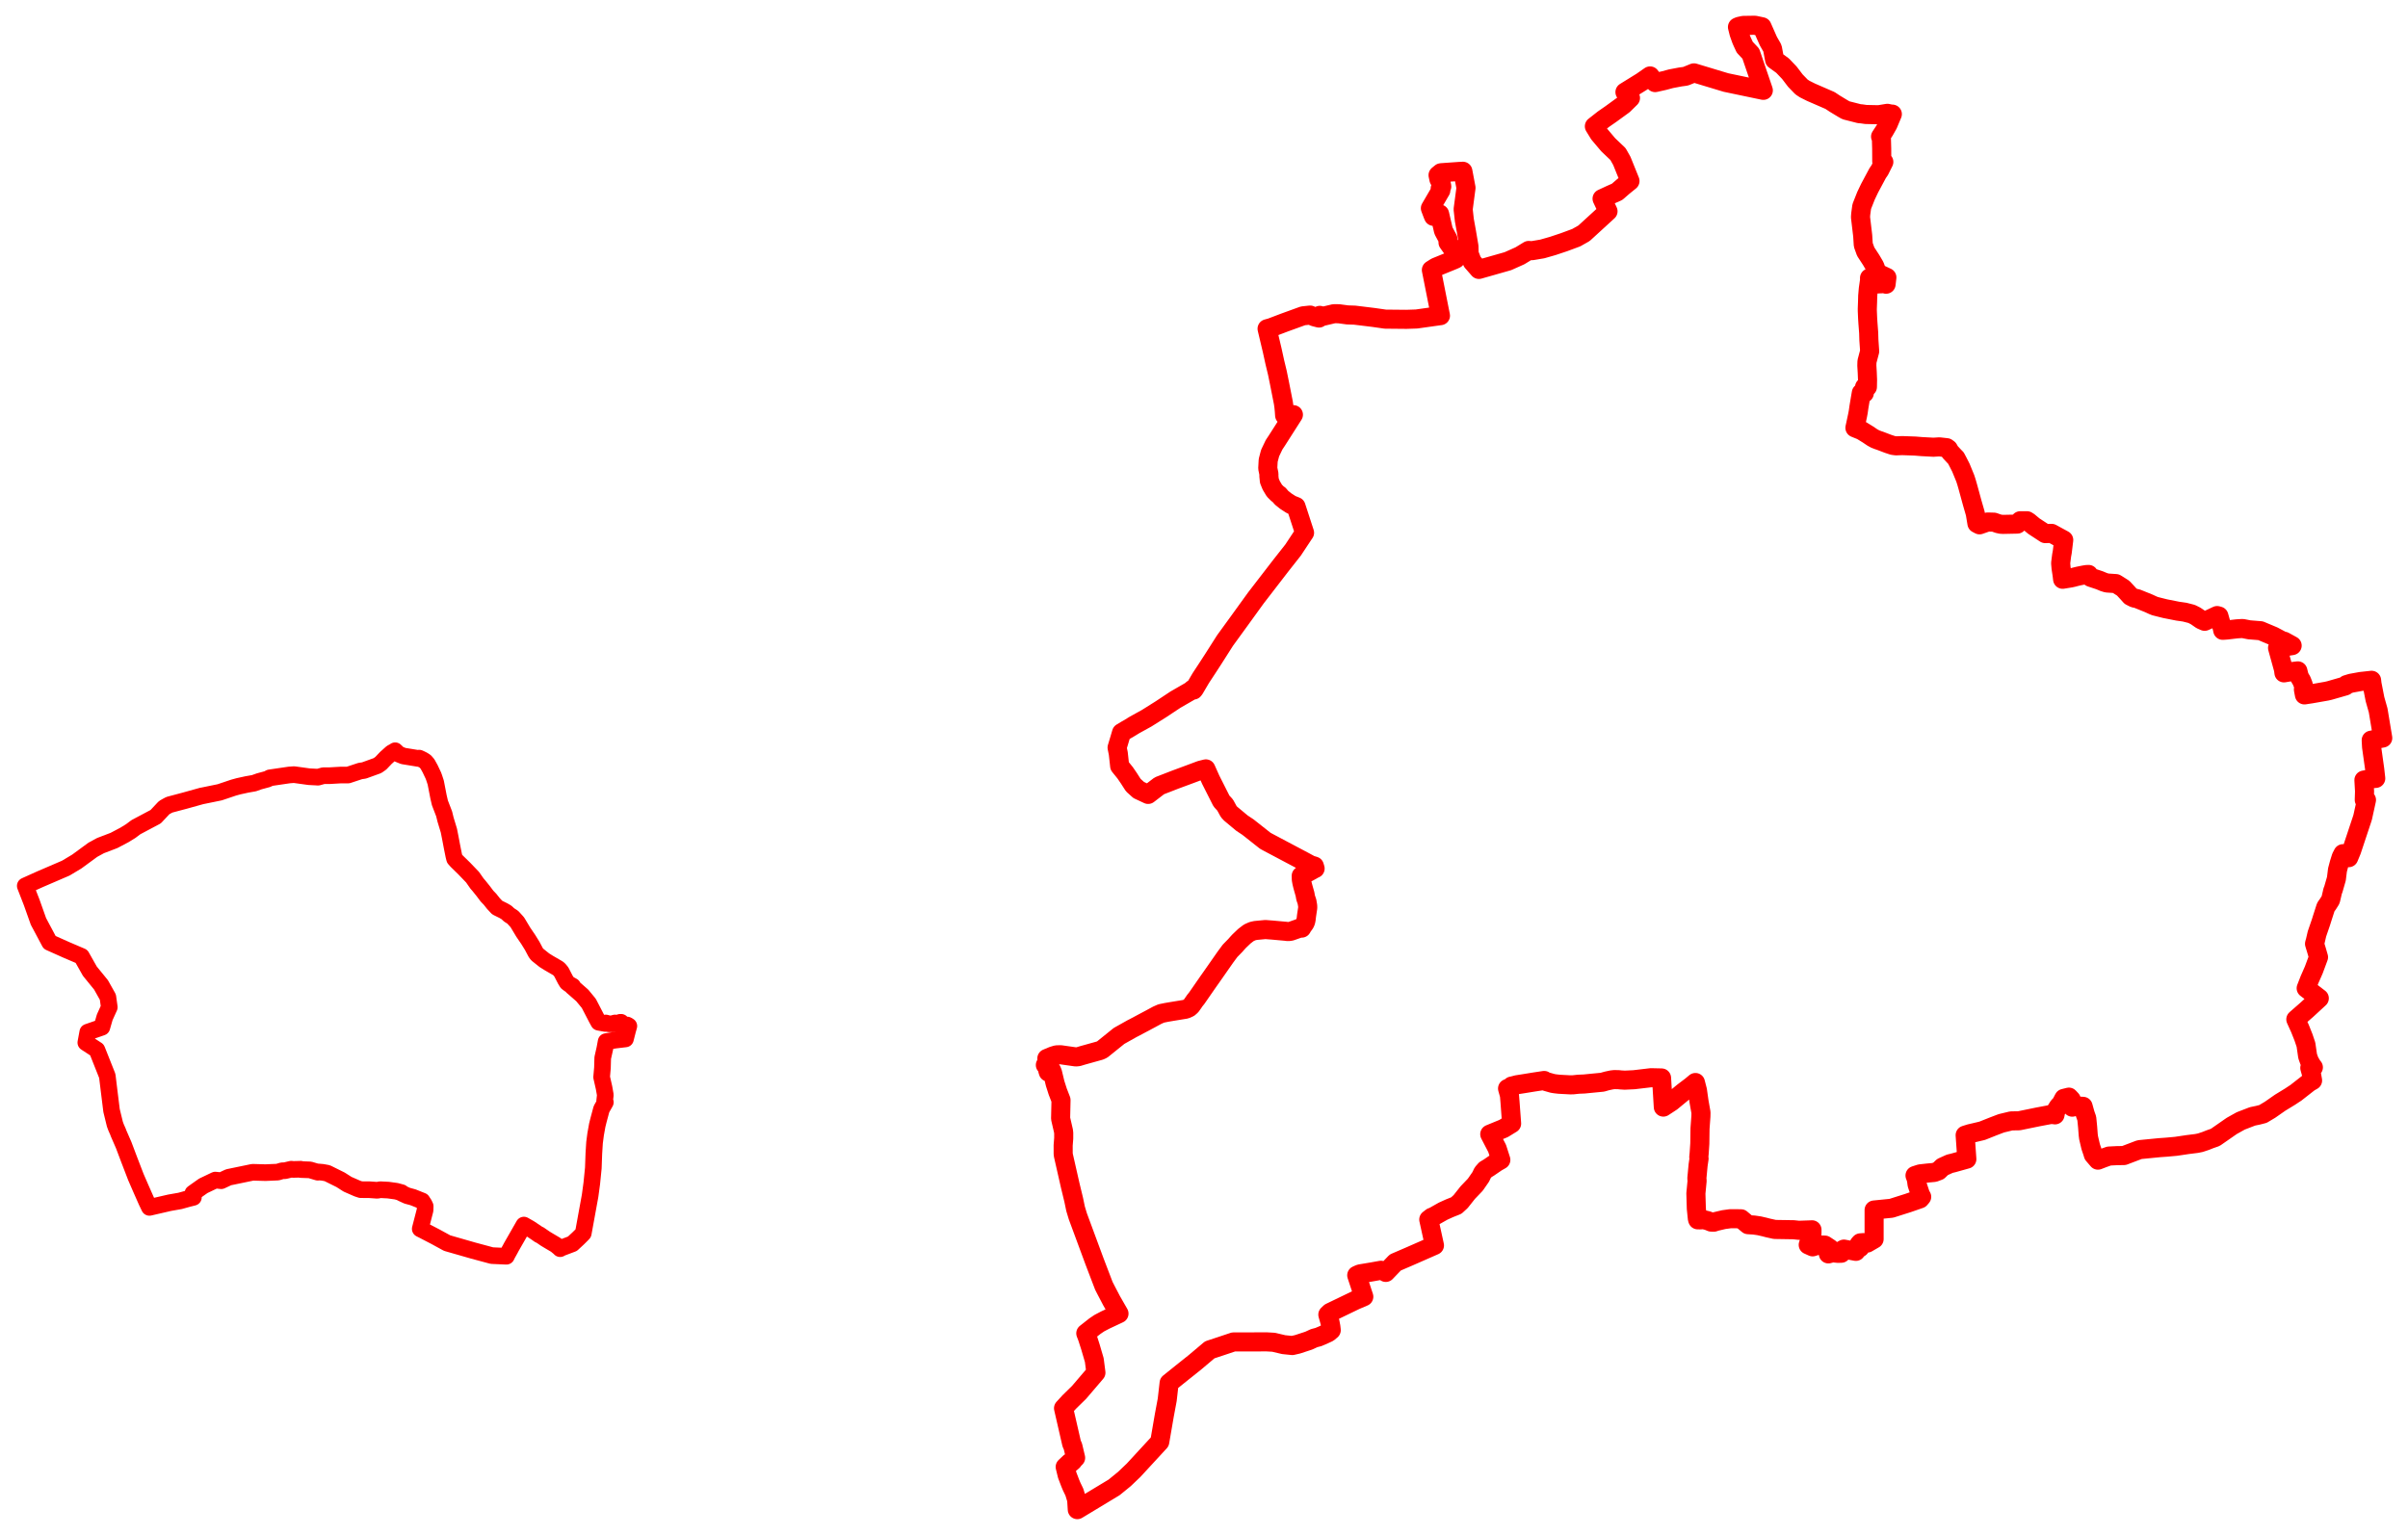 <svg width="476.656" height="303.891" xmlns="http://www.w3.org/2000/svg"><polygon points="5,175.394 6.277,178.677 7.612,182.436 9.824,186.589 13.249,188.12 16.132,189.351 17.788,192.286 19.996,194.995 21.353,197.413 21.634,199.418 20.728,201.42 20.162,203.39 17.371,204.356 16.989,206.426 19.188,207.859 21.238,213.023 21.602,216.009 22.082,219.877 22.74,222.57 22.965,223.183 23.377,224.12 23.447,224.335 24.486,226.723 25.542,229.521 26.899,233.05 27.869,235.282 29.03,237.91 29.58,239.054 33.582,238.131 35.641,237.769 37.285,237.312 38.283,237.064 38.234,236.76 38.173,236.327 38.18,236.241 39.059,235.614 40.238,234.783 42.621,233.643 43.789,233.771 45.24,233.09 50.014,232.101 52.545,232.172 54.975,232.067 55.841,231.802 56.406,231.786 57.646,231.493 58.069,231.536 59.53,231.498 59.523,231.558 61.359,231.626 62.913,232.088 62.916,232.028 63.848,232.11 64.777,232.279 67.429,233.595 68.796,234.469 70.742,235.321 71.41,235.542 73.104,235.552 74.688,235.665 75.263,235.549 76.846,235.63 78.425,235.847 79.486,236.132 79.472,236.218 80.59,236.736 81.755,237.054 83.562,237.776 83.672,237.965 83.941,238.363 84.165,238.827 84.146,239.581 83.185,243.304 83.846,243.636 86.216,244.867 88.515,246.124 93.683,247.607 97.367,248.598 100.237,248.728 100.418,248.353 100.503,248.204 101.002,247.306 101.231,246.872 103.704,242.552 104.838,243.2 106.109,244.045 106.734,244.488 106.769,244.437 107.95,245.25 108.713,245.709 110.013,246.475 110.75,247.082 110.879,247.227 110.928,247.15 111.352,246.995 113.304,246.255 114.47,245.173 115.194,244.454 115.456,244.175 116.808,236.751 117.142,234.295 117.447,231.26 117.551,228.386 117.686,226.238 117.9,224.592 118.226,222.774 118.477,221.765 119.058,219.598 119.828,218.235 119.688,218.004 119.82,216.791 119.569,215.365 119.091,213.261 119.252,211.424 119.307,209.456 119.722,207.613 119.978,206.224 121.778,205.938 123.809,205.698 124.236,204.016 124.48,203.143 124.298,203.026 124.129,202.938 123.589,203.238 123.209,203.202 122.937,202.886 122.936,202.403 122.745,202.411 122.529,202.697 122.267,202.72 121.744,202.538 121.136,202.703 120.533,202.711 119.924,202.54 119.798,202.631 118.515,202.4 118.154,201.749 116.549,198.656 115.26,197.091 113.64,195.671 113.284,195.367 113.365,195.249 112.716,194.888 112.252,194.536 111.901,193.957 111.111,192.427 110.761,191.999 110.562,191.8 110.346,191.659 108.571,190.629 107.742,190.107 106.322,188.97 106.05,188.596 105.36,187.294 104.561,186.001 103.594,184.585 102.419,182.629 102.285,182.469 101.501,181.604 100.784,181.147 100.426,180.814 100.261,180.657 99.675,180.313 98.421,179.692 97.656,178.873 97.004,178.05 96.401,177.424 95.655,176.431 94.79,175.356 94.413,174.922 93.546,173.679 91.899,171.961 90.382,170.477 89.98,170.024 89.829,169.419 89.487,167.72 89.127,165.822 88.85,164.425 88.773,164.176 88.377,162.872 88.198,162.282 87.921,161.15 87.08,158.965 86.795,157.742 86.643,156.944 86.251,154.933 85.958,154.037 85.79,153.569 85.139,152.197 84.618,151.256 84.181,150.75 83.749,150.474 83.35,150.273 82.968,150.099 82.846,150.17 79.833,149.678 78.91,149.302 78.22,148.639 78.037,148.777 77.53,149.033 76.393,150.052 75.371,151.123 74.719,151.581 72.057,152.545 71.3,152.657 68.908,153.448 67.536,153.446 65.155,153.583 64.037,153.574 62.932,153.88 62.695,153.858 61.183,153.779 58.212,153.369 57.269,153.436 53.405,154.004 52.994,154.241 51.298,154.701 50.282,155.062 48.852,155.316 47.242,155.667 46.232,155.944 43.495,156.866 40.236,157.533 39.923,157.591 36.581,158.522 33.534,159.331 33.096,159.563 32.495,159.904 30.813,161.698 26.911,163.769 25.866,164.551 24.648,165.301 22.562,166.403 19.889,167.423 18.363,168.258 15.196,170.581 13.025,171.881 7.909,174.084 5,175.394" stroke="red" stroke-width="3.292px" fill="none" stroke-linejoin="round" vector-effect="non-scaling-stroke"></polygon><polygon points="206.927,210.865 207.237,211.077 207.413,211.545 207.751,211.788 207.391,211.883 207.507,212.262 207.868,212.001 208.172,211.948 208.346,212.38 208.858,214.507 209.397,216.192 209.482,216.398 210.024,217.802 209.944,221.464 210.51,223.916 210.559,224.357 210.557,225.381 210.448,226.778 210.455,228.475 210.499,228.77 211.854,234.737 212.536,237.549 212.892,239.26 212.939,239.437 213.355,240.814 216.654,249.738 218.501,254.573 218.931,255.416 220.047,257.549 221.499,260.081 218.779,261.357 217.601,261.976 216.751,262.551 214.93,263.985 215.242,264.795 215.842,266.661 216.612,269.286 216.933,271.774 213.594,275.683 211.703,277.534 210.523,278.82 212.133,285.829 212.377,286.361 212.916,288.639 212.356,289.201 212.36,289.284 211.924,289.656 211.763,289.57 210.851,290.434 211.26,292.112 211.332,292.28 211.535,292.814 211.662,293.146 211.769,293.429 211.838,293.608 212.028,294.064 212.127,294.302 212.451,294.974 212.669,295.428 212.733,295.637 213.096,296.823 213.125,296.919 213.246,298.891 220.543,294.484 222.585,292.819 224.385,291.099 229.568,285.475 230.464,280.271 231.047,277.145 231.426,273.818 234.006,271.745 236.501,269.755 239.466,267.255 241.558,266.565 244.174,265.69 250.781,265.678 252.106,265.755 254.107,266.227 255.807,266.4 256.855,266.159 259.064,265.433 260.14,264.935 260.966,264.722 261.849,264.35 262.937,263.845 263.515,263.359 263.437,262.687 263.266,261.786 262.843,260.284 263.287,259.861 268.329,257.429 269.959,256.735 268.562,252.496 269.183,252.22 271.693,251.801 273.358,251.502 274.158,251.746 274.31,251.925 276.194,249.963 279.142,248.691 283.946,246.579 282.82,241.456 283.403,241 283.446,241.051 285.652,239.803 286.904,239.234 288.275,238.686 289.131,237.899 290.538,236.123 292.028,234.565 293.105,233.017 293.503,232.178 294.03,231.58 294.674,231.196 296.25,230.119 297.084,229.644 296.356,227.377 294.893,224.559 297.631,223.433 299.22,222.457 298.904,218.217 298.794,216.867 298.417,215.515 298.9,215.315 299.241,215.021 299.427,214.995 300.3,214.765 301.649,214.554 303.686,214.223 305.665,213.923 305.76,214.015 305.871,214.07 306.204,214.18 307.334,214.501 307.803,214.578 308.612,214.671 309.405,214.714 310.823,214.789 311.353,214.784 312.433,214.668 313.606,214.619 314.952,214.485 317.186,214.269 318.043,214.022 319.028,213.81 319.572,213.75 320.406,213.77 320.842,213.817 321.622,213.862 323.446,213.776 326.808,213.379 328.898,213.426 329.25,219.194 330.863,218.137 333.167,216.237 334.763,215.027 335.604,214.327 336.004,215.88 336.321,218.116 336.703,220.273 336.688,221.031 336.512,223.442 336.472,226.421 336.337,228.434 336.27,229.088 336.326,229.363 336.131,230.701 335.887,233.324 335.938,233.768 335.696,236.284 335.783,239.263 335.992,241.32 336.063,241.514 336.555,241.519 337.221,241.485 338.028,241.677 338.717,241.96 339.26,241.977 339.631,241.846 341.219,241.472 342.54,241.293 344.62,241.307 346.024,242.474 347.208,242.547 348.249,242.7 349.342,242.953 349.939,243.112 351.318,243.418 355.03,243.477 356.066,243.586 358.448,243.504 358.674,243.488 358.67,244.195 357.932,246.469 358.804,246.863 360.015,246.48 361.22,246.517 362.189,247.151 361.825,247.29 361.835,247.536 361.918,248.258 362.781,248.029 363.279,248.094 363.839,248.15 364.476,248.129 364.371,247.66 364.996,247.31 367.363,247.758 367.461,247.49 368.19,247.008 368.001,246.357 368.256,246.074 368.898,246.023 369.607,246.115 370.973,245.324 370.975,239.57 374.393,239.228 377.677,238.186 380.048,237.364 380.392,236.959 380.147,236.521 379.475,234.48 379.356,233.571 379.208,233.097 379.072,232.741 380.082,232.415 381.561,232.25 382.887,232.128 383.74,231.808 384.512,231.063 385.947,230.41 386.605,230.256 389.33,229.496 388.997,224.75 389.952,224.452 390.851,224.245 392.37,223.884 394.502,223.034 395.851,222.517 396.191,222.394 398.125,221.929 399.665,221.903 403.432,221.13 405.926,220.661 406.595,220.686 406.78,220.731 406.938,219.924 407.48,219.055 407.97,218.549 408.534,217.472 409.534,217.223 410.012,217.734 409.954,218.748 410.201,219.207 410.799,218.865 411.236,219.139 411.348,218.994 412.338,219.044 412.759,220.559 413.07,221.442 413.238,223.128 413.357,224.692 413.427,225.251 413.851,227.055 414.242,228.213 414.362,228.623 415.282,229.698 416.367,229.279 417.477,228.886 419.005,228.808 420.435,228.784 423.506,227.617 427.459,227.227 428.789,227.134 430.725,226.96 433.065,226.612 434.819,226.393 435.55,226.245 436.631,225.886 437.404,225.576 438.508,225.189 441.765,222.924 443.542,221.93 445.868,221.034 446.992,220.799 447.952,220.552 449.353,219.716 451.339,218.329 453.348,217.101 454.079,216.614 454.436,216.386 457.117,214.29 457.767,213.923 457.52,212.518 457.218,211.44 457.925,211.328 457.671,211.008 457.141,210.1 456.789,209.112 456.457,206.831 455.967,205.378 455.279,203.649 454.451,201.824 456.641,199.91 459.098,197.65 456.501,195.663 457.163,193.959 458.001,192.05 458.942,189.512 458.532,188.093 458.155,186.868 458.22,186.605 458.276,186.45 458.638,184.89 459.418,182.619 459.642,181.904 460.355,179.686 460.44,179.511 460.812,178.996 461.276,178.262 461.351,178.11 461.681,176.705 461.715,176.489 461.881,176.075 462.481,173.991 462.697,172.245 463.055,170.9 463.431,169.705 463.782,169.022 464.917,169.81 465.501,168.4 467.554,162.222 467.689,161.79 468.437,158.382 468.001,158.379 468.055,156.673 467.931,154.447 469.121,154.221 470.271,154.114 470.071,152.338 469.448,147.899 469.374,146.548 471.656,146.122 470.749,140.652 470.123,138.436 469.53,135.403 469.448,134.692 467.304,134.927 465.391,135.274 464.48,135.553 464.261,135.808 461.115,136.713 460.535,136.846 457.55,137.369 456.158,137.582 455.953,136.51 456.054,136.343 455.944,135.711 455.902,135.525 455.594,134.756 455.146,134.002 454.852,132.828 453.501,132.985 452.101,133.22 452.009,132.522 450.836,128.278 453.723,127.822 452.147,126.956 451.862,126.929 450.011,125.943 447.467,124.874 445.219,124.694 443.915,124.436 442.779,124.504 440.804,124.737 439.984,124.797 439.886,124.317 439.221,121.969 438.866,121.875 437.551,122.498 436.405,123.01 435.707,122.703 434.835,122.096 434.563,121.923 433.835,121.555 432.432,121.197 431.077,121.004 428.578,120.509 426.586,120.007 426.151,119.833 425.351,119.462 423.023,118.522 422.454,118.409 421.732,118.044 421.189,117.438 420.28,116.456 419.234,115.792 418.831,115.544 417.06,115.427 416.453,115.244 415.602,114.888 413.845,114.306 413.519,114.02 413.431,113.736 412.987,113.76 412.425,113.855 411.406,114.061 410.902,114.182 410.408,114.314 409.88,114.432 408.29,114.691 408.182,113.772 407.981,112.461 407.898,111.5 408.094,109.971 408.22,109.281 408.507,106.911 406.109,105.603 404.856,105.647 402.578,104.155 401.585,103.326 401.236,103.103 399.901,103.104 399.324,103.765 396.539,103.823 396.051,103.797 395.522,103.679 394.699,103.386 393.446,103.351 391.842,103.91 391.329,103.642 390.999,101.654 390.396,99.565 389.543,96.444 389.26,95.455 389.021,94.716 388.149,92.585 387.577,91.464 387.166,90.685 386.858,90.377 385.995,89.449 385.679,88.88 385.348,88.639 383.874,88.475 382.722,88.547 380.372,88.421 379.106,88.318 376.52,88.226 375.325,88.272 374.691,88.188 373.713,87.865 372.162,87.273 371.661,87.107 371.474,87.021 371.315,86.984 370.647,86.624 369.76,86.025 368.481,85.235 367.176,84.707 367.697,82.271 367.829,81.584 367.97,80.592 368.316,78.521 368.445,77.784 369.033,77.838 369.12,76.985 369.082,76.642 369.646,76.616 369.673,75.206 369.616,73.762 369.535,72.368 369.56,71.575 370.094,69.559 369.941,67.324 369.898,65.88 369.752,63.959 369.691,63.006 369.629,61.544 369.626,61.137 369.677,59.753 369.706,58.589 369.83,57.167 370.077,55.46 370.067,55.038 371.613,55.195 371.499,55.685 371.322,56.233 373.063,56.156 373.343,56.271 373.5,54.931 372.24,54.339 371.611,54.125 371.381,53.456 371.144,52.804 371.034,52.574 370.398,51.488 369.309,49.818 368.831,48.488 368.714,46.648 368.279,42.998 368.323,42.381 368.526,40.891 369.372,38.752 370.088,37.252 371.673,34.284 372.091,33.678 372.896,32.059 372.489,31.99 372.475,29.424 372.411,27.157 372.254,27.048 373.02,25.881 373.733,24.618 374.582,22.594 374.334,22.595 373.605,22.437 371.89,22.718 369.347,22.666 368.429,22.533 368.066,22.513 365.387,21.83 364.758,21.471 363.16,20.502 362.256,19.901 358.494,18.265 357.226,17.631 356.607,17.221 355.39,15.965 354.204,14.406 352.855,12.991 351.279,11.85 350.858,9.599 350.749,9.374 350.044,8.146 348.788,5.299 347.368,5 345.082,5.033 344.237,5.22 343.927,5.358 344.233,6.579 344.703,7.895 344.928,8.406 345.371,9.356 346.566,10.623 349.045,17.887 341.654,16.339 335.314,14.424 333.662,15.098 332.619,15.238 330.761,15.59 329.398,15.956 327.631,16.352 326.627,15.034 324.983,16.178 321.656,18.238 322.746,19.403 321.364,20.761 318.858,22.584 317.395,23.6 315.602,25.008 316.521,26.505 318.345,28.666 320.272,30.5 321.034,31.846 322.649,35.843 321.326,36.916 320.091,37.987 318.835,38.542 317.126,39.335 318.301,41.836 313.553,46.183 312.014,47.056 309.599,47.951 307.378,48.692 305.286,49.29 303.239,49.636 302.595,49.589 300.867,50.643 298.484,51.708 292.746,53.342 291.427,51.83 290.807,50.231 290.775,48.796 290.287,45.918 289.863,43.58 289.626,41.441 290.19,37.19 289.57,33.909 289.147,33.935 288.915,33.941 285.392,34.19 285.234,34.21 284.659,34.682 284.838,35.511 285.248,36.18 285.395,36.91 285.08,37.346 285.205,37.694 283.141,41.234 283.612,42.478 283.765,42.837 284.968,42.367 285.73,45.676 286.614,47.319 286.634,48.018 288.574,50.745 288.153,51.275 287.67,51.49 284.22,52.897 283.338,53.453 285.026,61.965 285.136,62.496 285.035,62.505 280.401,63.158 278.396,63.226 274.222,63.186 271.822,62.844 268.148,62.396 266.728,62.349 265.032,62.122 264.081,62.107 261.814,62.64 261.538,62.554 261.251,62.441 261.096,62.971 260.184,62.734 259.339,62.382 257.915,62.534 254.201,63.883 251.561,64.886 250.815,65.087 251.824,69.331 252.35,71.733 252.855,73.824 253.264,75.831 254.039,79.758 254.145,80.515 254.235,81.435 254.289,82.247 256.026,82.1 252.745,87.239 252.199,88.062 251.41,89.714 251.034,91.152 250.95,92.723 251.185,93.859 251.167,94.214 251.267,95.193 251.647,96.115 252.259,97.139 252.951,97.829 253.18,97.961 253.693,98.559 254.516,99.216 255.571,99.898 256.541,100.286 258.232,105.485 257.981,105.849 255.964,108.899 253.508,112.02 248.589,118.402 245.37,122.855 242.484,126.829 240.172,130.462 238.998,132.271 237.703,134.241 236.447,136.377 236.263,136.617 236.044,136.471 235.743,136.758 235.651,136.809 232.685,138.519 229.789,140.437 226.972,142.208 224.61,143.511 223.278,144.323 222.922,144.519 222.003,145.07 221.648,146.275 221.126,148.012 221.36,149.17 221.636,151.668 222.718,153.005 223.447,154.067 223.959,154.866 224.337,155.452 225.407,156.417 226.187,156.778 227.269,157.287 229.496,155.58 232.639,154.358 235.38,153.344 237.634,152.501 238.699,152.233 239.669,154.403 241.792,158.604 242.505,159.378 243.234,160.709 243.59,161.092 245.845,162.972 247.038,163.764 250.466,166.472 251.076,166.801 258.048,170.495 259.452,171.253 260.174,171.468 260.321,171.965 259.987,172.113 259.669,172.31 259.003,172.673 257.573,173.408 257.594,174.141 257.707,174.758 257.851,175.351 257.994,175.878 258.321,177.031 258.448,177.744 258.712,178.516 258.847,179.323 258.862,179.72 258.62,181.34 258.547,181.996 258.458,182.436 258.315,182.773 258.153,183.013 257.865,183.393 257.663,183.758 257.68,183.664 256.961,183.87 255.525,184.376 254.989,184.447 254.443,184.38 251.939,184.153 250.484,184.04 248.519,184.225 247.914,184.363 247.199,184.685 246.339,185.339 245.299,186.329 244.912,186.748 244.531,187.183 243.488,188.251 242.568,189.493 239.761,193.511 239.196,194.307 236.891,197.631 236.483,198.137 236.298,198.418 235.779,199.155 235.354,199.528 234.707,199.814 231.913,200.271 230.892,200.446 229.851,200.659 229.07,201.006 227.727,201.733 224.445,203.481 224.13,203.635 221.508,205.107 218.173,207.797 217.723,208 214.333,208.946 213.424,209.218 212.959,209.258 209.968,208.833 209.157,208.845 208.414,209.068 207.222,209.565 207.952,209.967 207.416,210.697 206.927,210.865" stroke="red" stroke-width="3.778px" fill="none" stroke-linejoin="round" vector-effect="non-scaling-stroke"></polygon></svg>